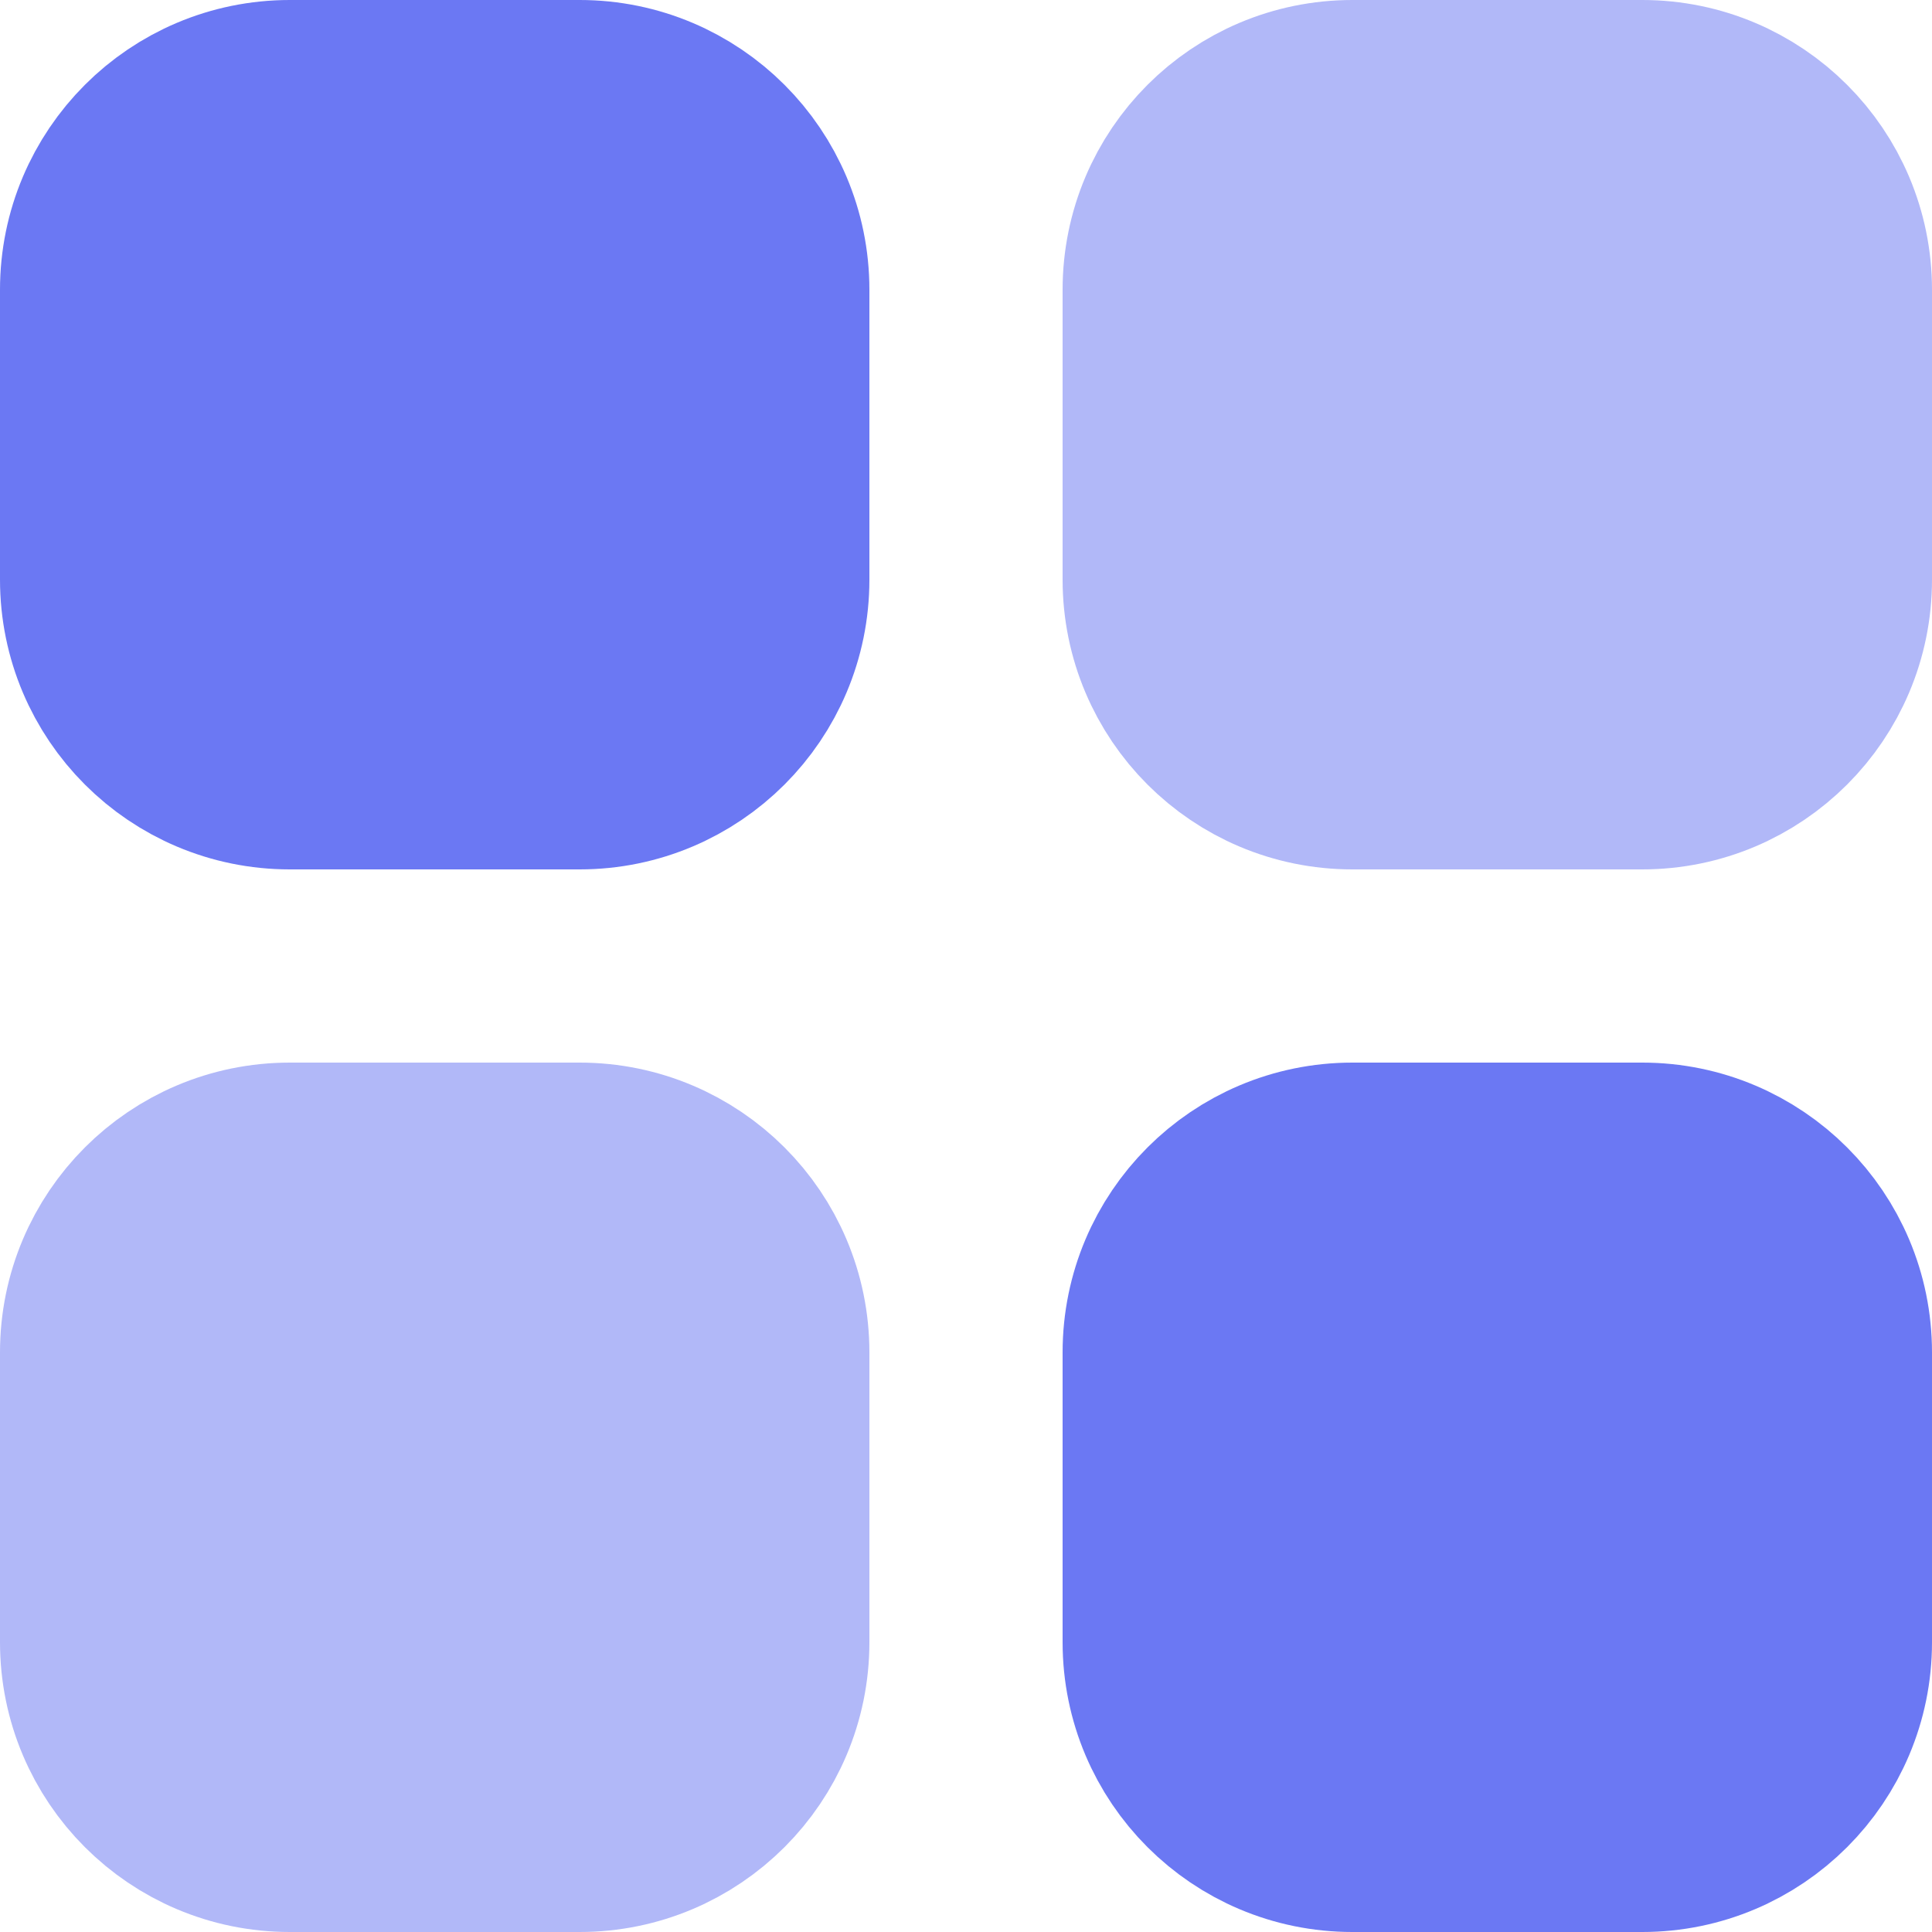 <svg
      viewBox="0 0 20 20"
      fill="none"
      xmlns="http://www.w3.org/2000/svg"
      class="h-5 w-5 md:w-6 md:h-6"
    >
      <g clip-path="url(#clip0_1514_10)">
        <path
          d="M6 1H3C1.895 1 1 1.895 1 3V6C1 7.105 1.895 8 3 8H6C7.105 8 8 7.105 8 6V3C8 1.895 7.105 1 6 1Z"
          fill="#6B78F3"
          stroke="#6B78F3"
          stroke-width="2"
          stroke-linecap="round"
          stroke-linejoin="round"
        />
        <path
          d="M17 1H14C12.895 1 12 1.895 12 3V6C12 7.105 12.895 8 14 8H17C18.105 8 19 7.105 19 6V3C19 1.895 18.105 1 17 1Z"
          fill="#B1B8F8"
          stroke="#B1B8F8"
          stroke-width="2"
          stroke-linecap="round"
          stroke-linejoin="round"
        />
        <path
          d="M17 12H14C12.895 12 12 12.895 12 14V17C12 18.105 12.895 19 14 19H17C18.105 19 19 18.105 19 17V14C19 12.895 18.105 12 17 12Z"
          fill="#6B78F3"
          stroke="#6B78F3"
          stroke-width="2"
          stroke-linecap="round"
          stroke-linejoin="round"
        />
        <path
          d="M6 12H3C1.895 12 1 12.895 1 14V17C1 18.105 1.895 19 3 19H6C7.105 19 8 18.105 8 17V14C8 12.895 7.105 12 6 12Z"
          fill="#B1B8F8"
          stroke="#B1B8F8"
          stroke-width="2"
          stroke-linecap="round"
          stroke-linejoin="round"
        />
      </g>
      <defs>
        <clipPath id="clip0_1514_10">
          <rect width="20" height="20" fill="white" />
        </clipPath>
      </defs>
    </svg>